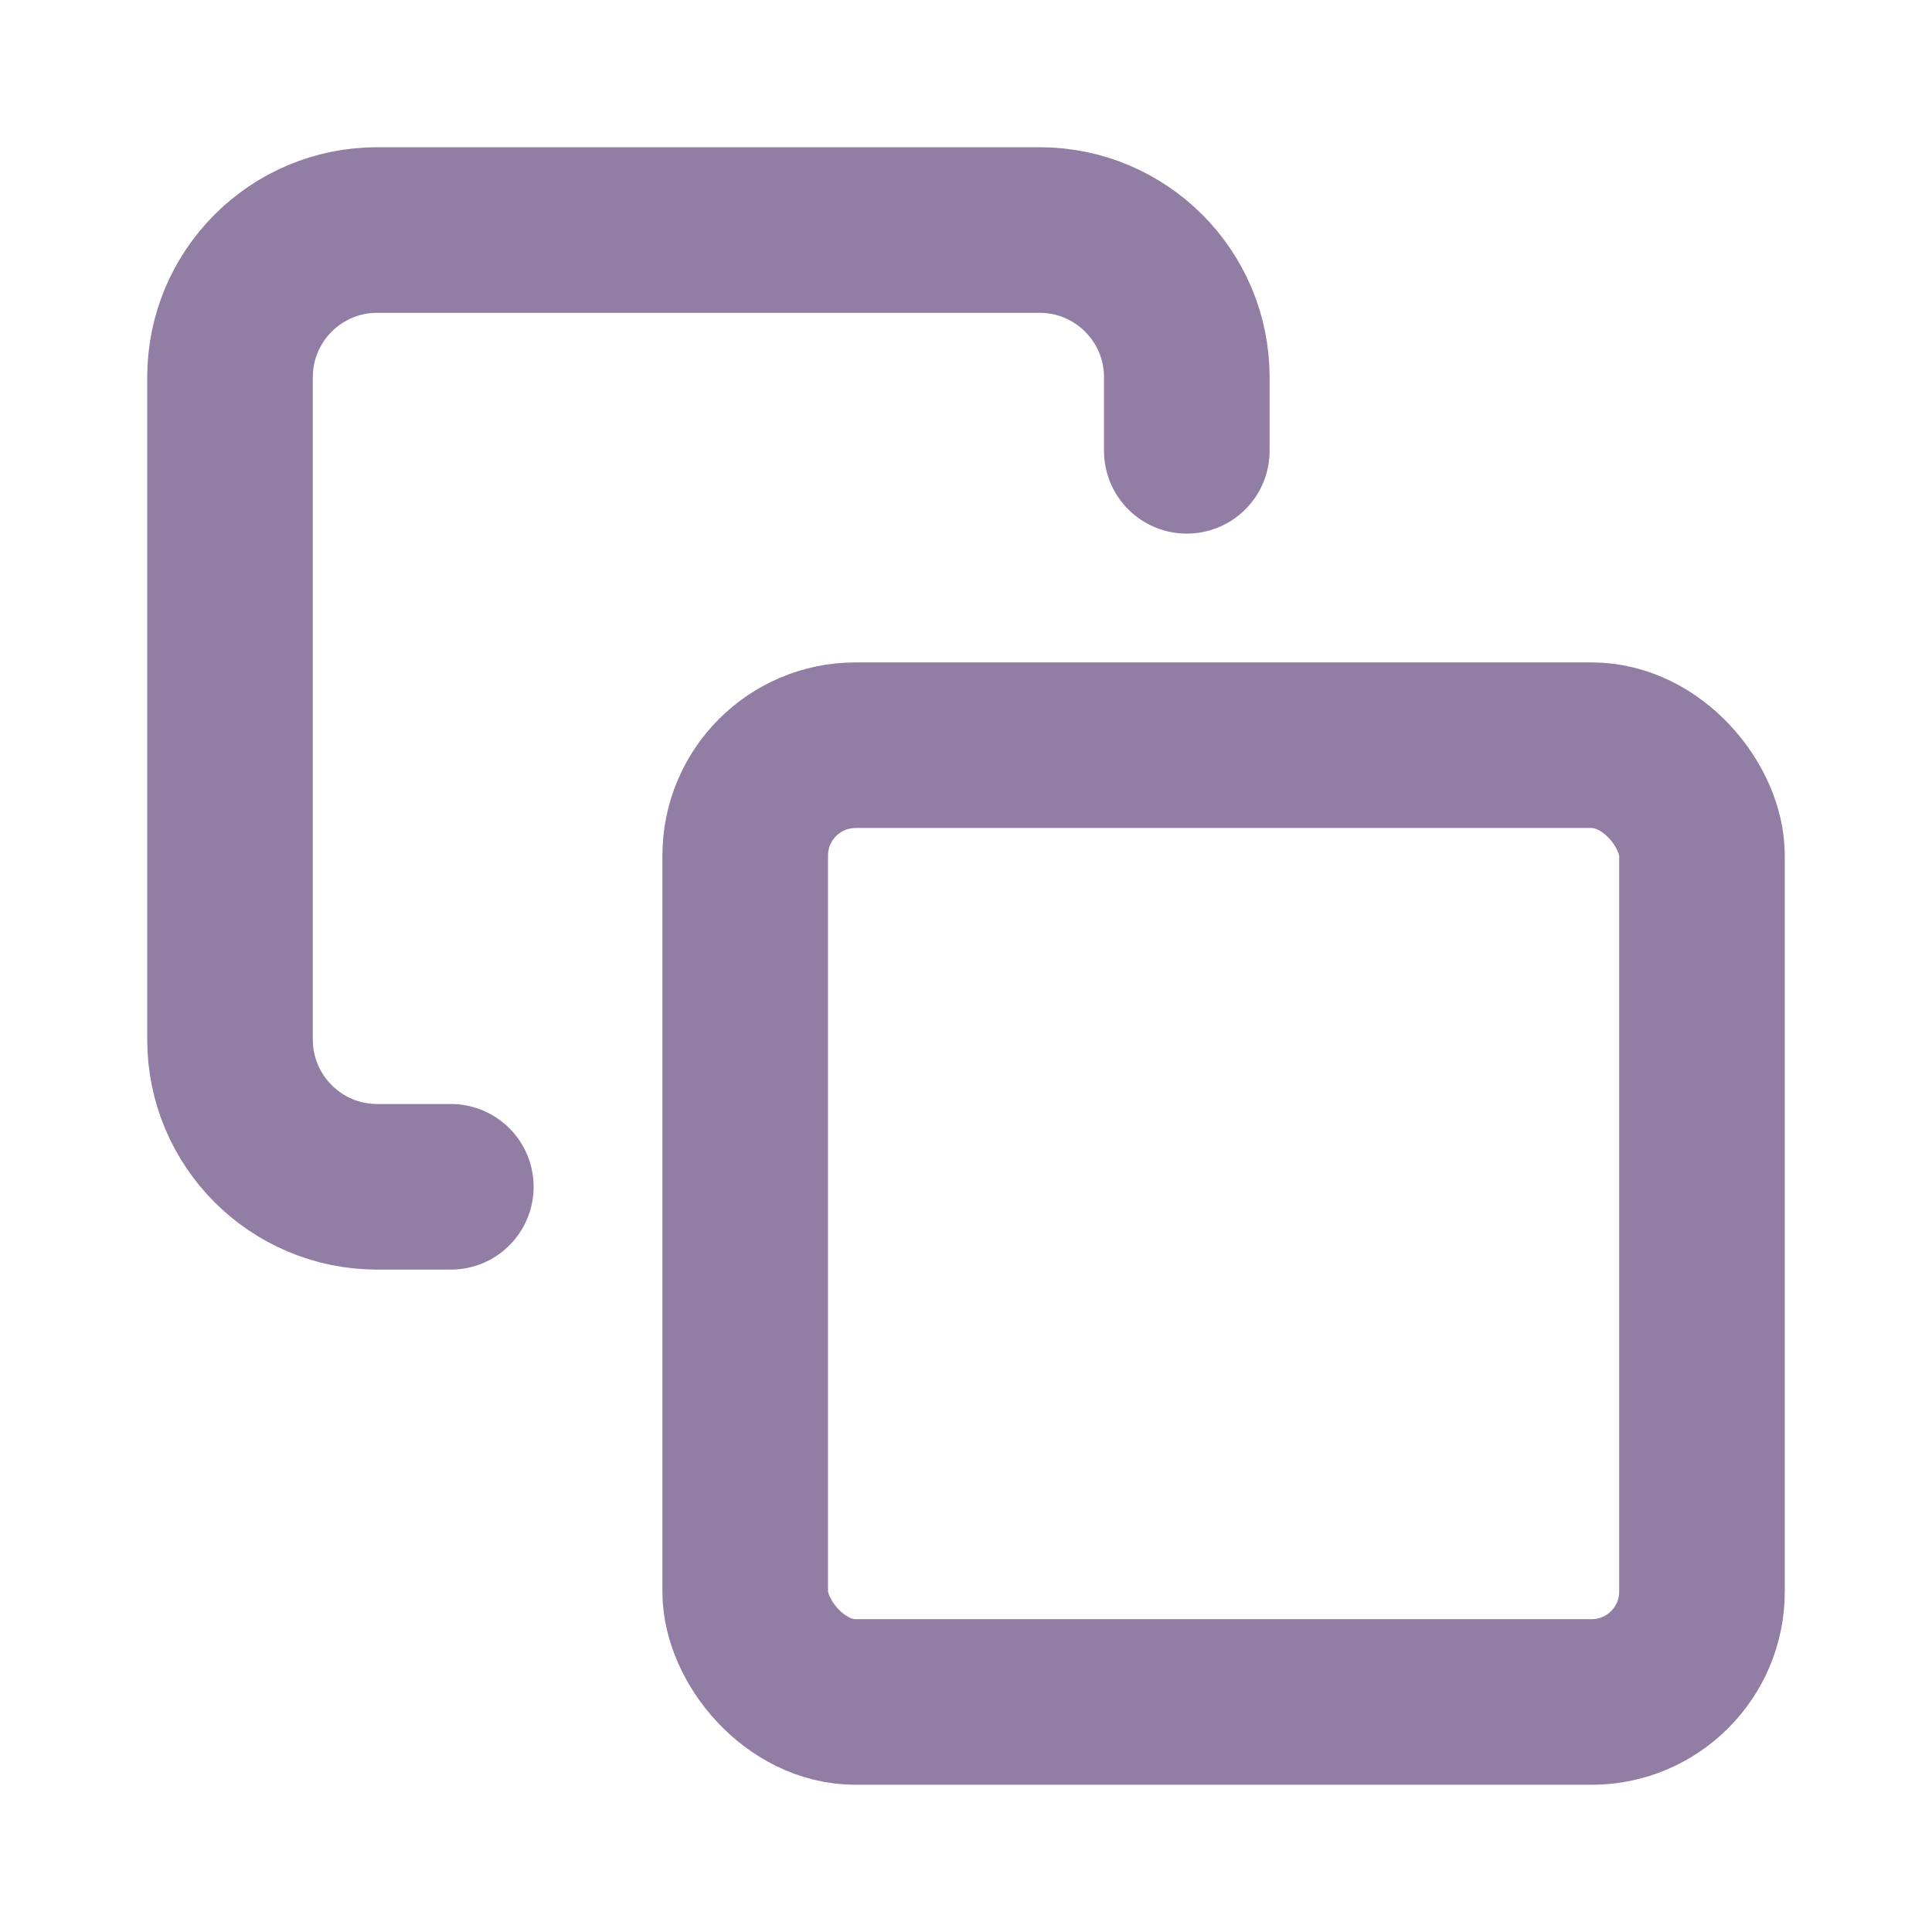 <svg xmlns:xlink="http://www.w3.org/1999/xlink" width="35" xmlns="http://www.w3.org/2000/svg" height="35" id="screenshot-2720ca7d-91ed-8085-8003-848d7b3e078b" viewBox="-1.5 -1.5 35 35" style="-webkit-print-color-adjust: exact;" fill="none" version="1.1"><g id="shape-2720ca7d-91ed-8085-8003-848d7b3e078b" width="24" class="feather feather-copy" height="24" rx="0" ry="0" style="fill: rgb(0, 0, 0);"><g id="shape-2720ca7d-91ed-8085-8003-848d7b3e078d"><g class="fills" id="fills-2720ca7d-91ed-8085-8003-848d7b3e078d"><rect width="17.333" height="17.333" x="12" stroke-linejoin="round" transform="matrix(1, 0, 0, 1, 0, 0)" style="fill: none;" ry="2" fill="none" stroke-linecap="round" rx="2" y="12"/></g><g id="strokes-2720ca7d-91ed-8085-8003-848d7b3e078d" class="strokes"><g class="stroke-shape"><rect width="17.333" height="17.333" x="12" stroke-linejoin="round" transform="matrix(1, 0, 0, 1, 0, 0)" style="fill: none; stroke-width: 3; stroke: rgb(146, 125, 164); stroke-opacity: 1;" ry="2" stroke-linecap="round" rx="2" y="12"/></g></g></g><g id="shape-2720ca7d-91ed-8085-8003-848d7b3e078e"><g class="fills" id="fills-2720ca7d-91ed-8085-8003-848d7b3e078e"><path fill="none" stroke-linecap="round" stroke-linejoin="round" rx="0" ry="0" d="M6.667,20.000L5.333,20.000C3.861,20.000,2.667,18.806,2.667,17.333L2.667,5.333C2.667,3.861,3.861,2.667,5.333,2.667L17.333,2.667C18.806,2.667,20.000,3.861,20.000,5.333L20.000,6.667" style="fill: none;"/></g><g id="strokes-2720ca7d-91ed-8085-8003-848d7b3e078e" class="strokes"><g class="stroke-shape"><path stroke-linecap="round" stroke-linejoin="round" rx="0" ry="0" d="M6.667,20.000L5.333,20.000C3.861,20.000,2.667,18.806,2.667,17.333L2.667,5.333C2.667,3.861,3.861,2.667,5.333,2.667L17.333,2.667C18.806,2.667,20.000,3.861,20.000,5.333L20.000,6.667" style="fill: none; stroke-width: 3; stroke: rgb(146, 125, 164); stroke-opacity: 1;"/></g></g></g></g></svg>